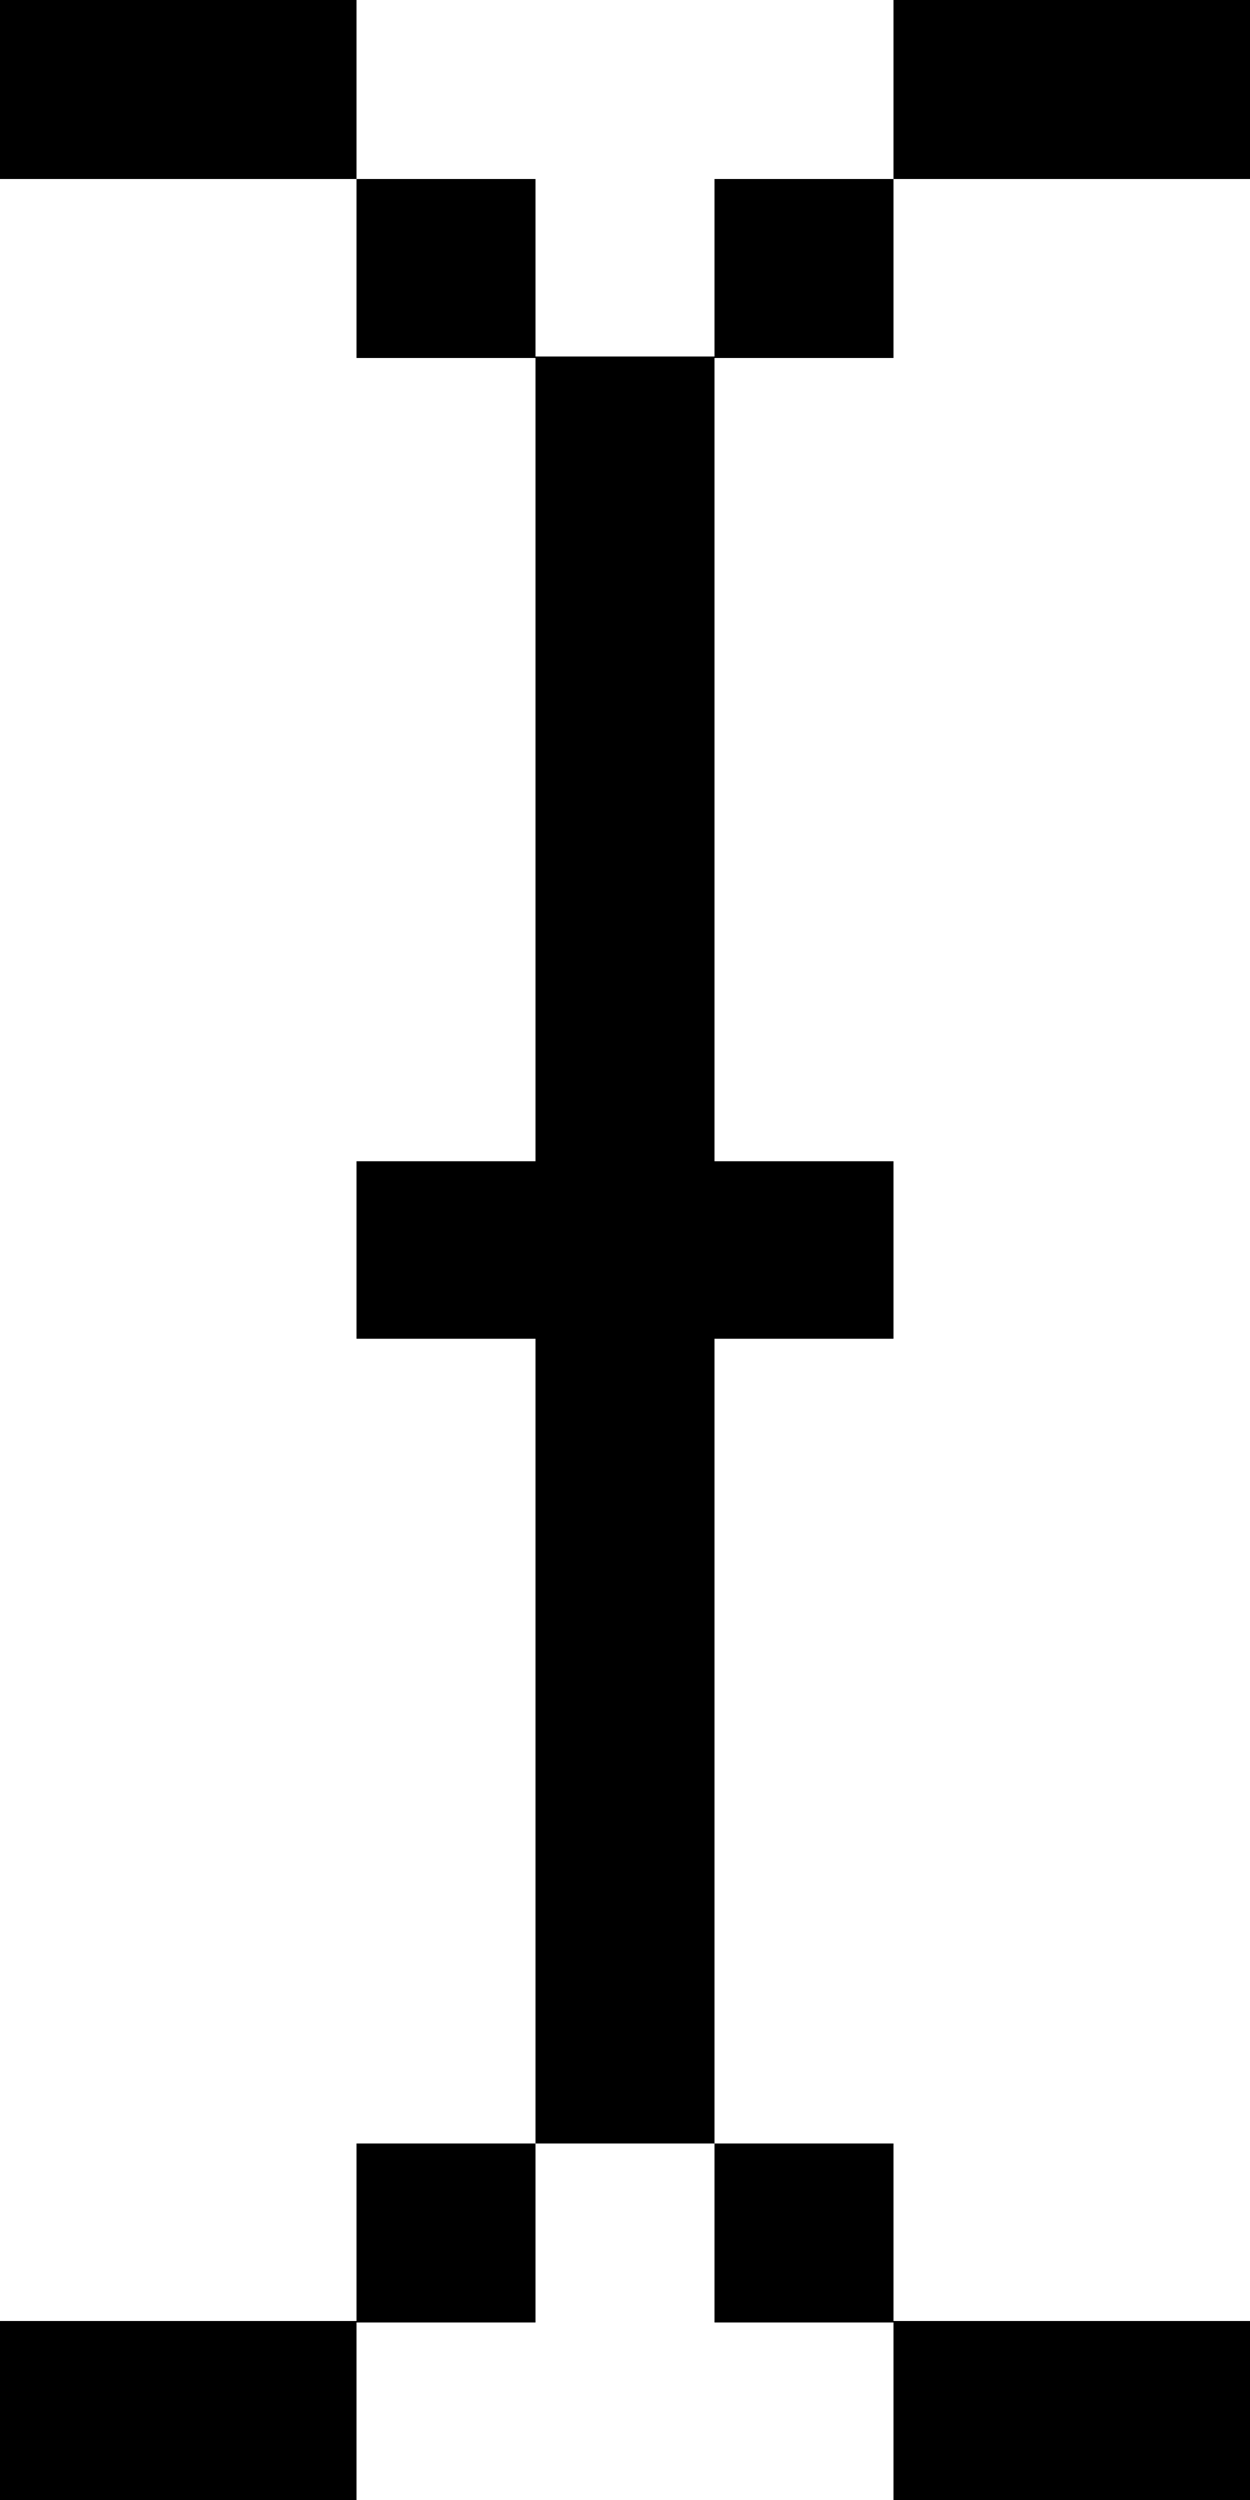 <svg height="28" width="14" xmlns="http://www.w3.org/2000/svg" viewBox="0 0 8.45 16.9"><title>CursorBeam</title><g id="Layer_2" data-name="Layer 2"><g id="Layer_1-2" data-name="Layer 1"><rect x="4.83" y="14.49" width="1.21" height="1.21"/><polygon points="7.24 16.9 8.45 16.9 8.45 15.69 7.24 15.69 6.04 15.69 6.04 16.9 7.24 16.9"/><rect x="2.41" y="14.49" width="1.21" height="1.21"/><polygon points="0 15.69 0 16.9 1.21 16.9 2.41 16.9 2.41 15.69 1.21 15.69 0 15.69"/><polygon points="4.83 6.04 4.83 4.83 4.83 3.62 4.83 2.41 3.62 2.41 3.62 3.62 3.62 4.83 3.62 6.04 3.62 7.24 3.62 7.85 2.41 7.85 2.41 9.05 3.62 9.05 3.62 9.66 3.62 10.87 3.62 12.07 3.62 13.28 3.62 14.49 4.83 14.49 4.83 13.28 4.83 12.07 4.83 10.87 4.83 9.66 4.83 9.05 6.04 9.05 6.04 7.85 4.83 7.85 4.83 7.24 4.83 6.04"/><rect x="4.83" y="1.21" width="1.21" height="1.21"/><polygon points="8.45 1.21 8.45 0 7.24 0 6.04 0 6.04 1.21 7.24 1.21 8.45 1.21"/><rect x="2.41" y="1.21" width="1.21" height="1.21"/><polygon points="1.21 0 0 0 0 1.21 1.21 1.21 2.41 1.21 2.41 0 1.21 0"/></g></g></svg>